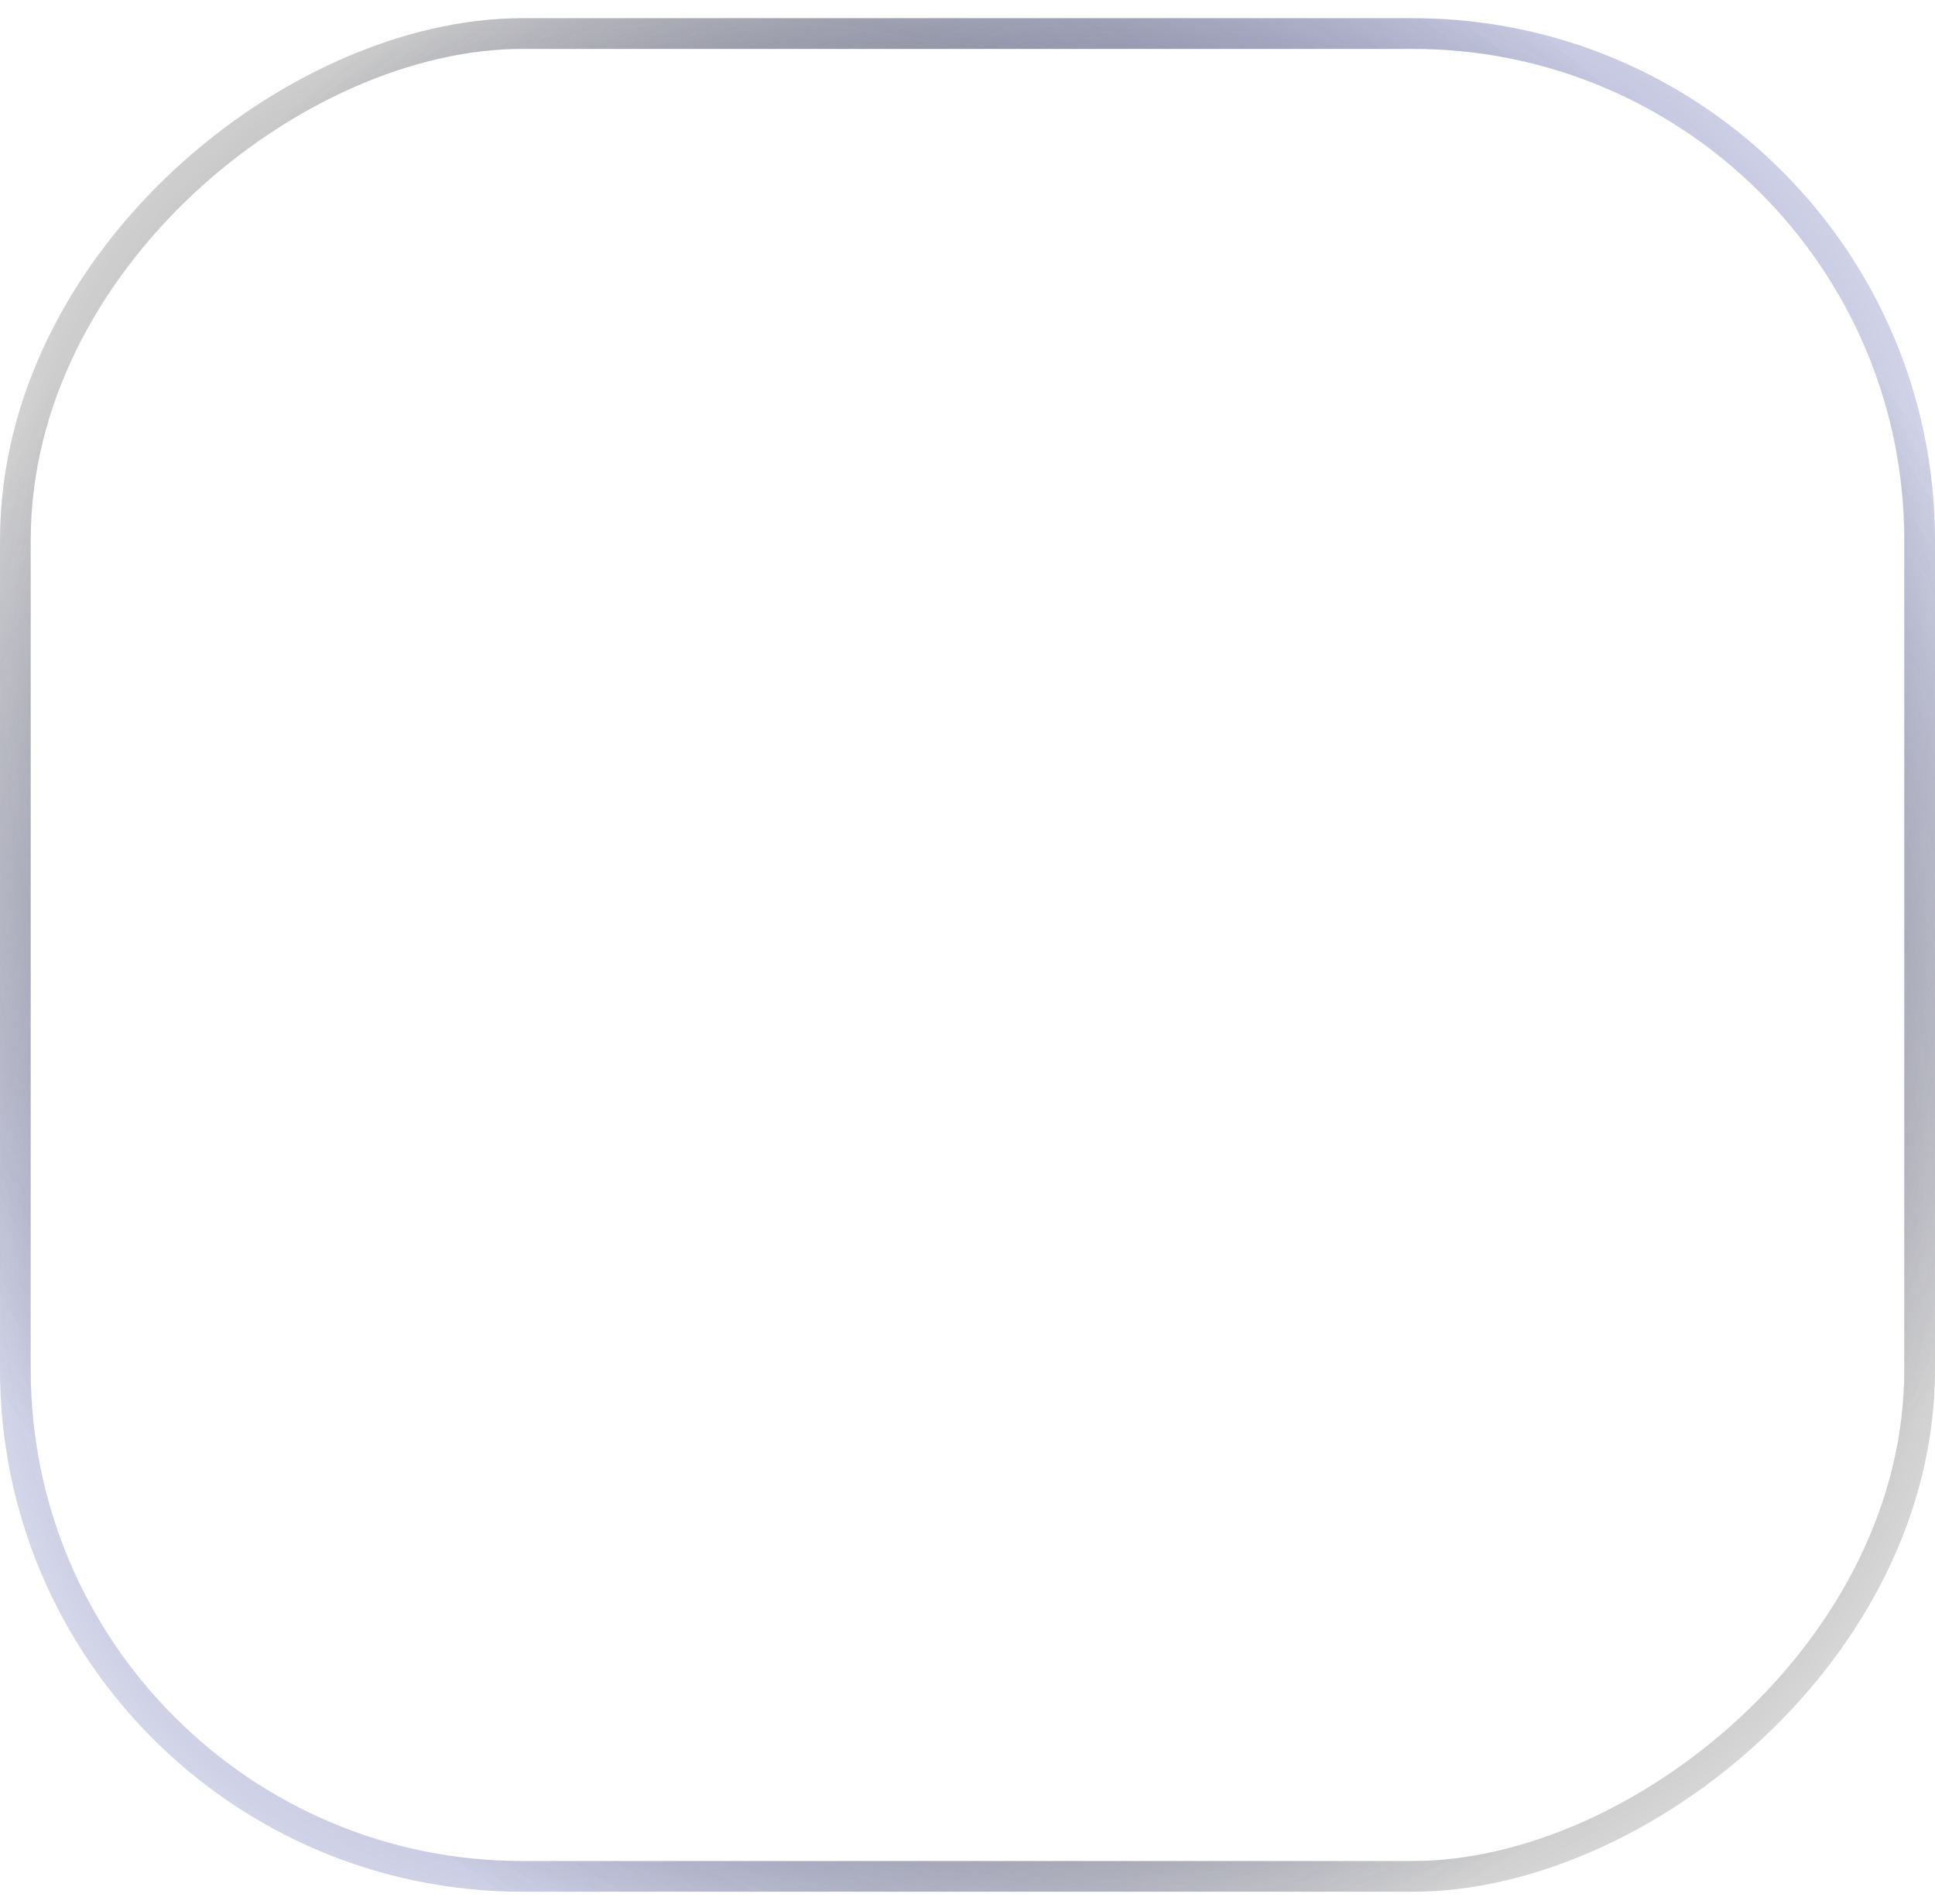 <svg width="63" height="62" viewBox="0 0 63 62" fill="none" xmlns="http://www.w3.org/2000/svg">
<g filter="url(#filter0_b_308_217)">
<rect x="62" y="1.592" width="59" height="61" rx="16" transform="rotate(90 62 1.592)" fill="url(#paint0_linear_308_217)" fill-opacity="0.5"/>
<rect x="62.5" y="1.092" width="60" height="62" rx="16.5" transform="rotate(90 62.5 1.092)" stroke="url(#paint1_radial_308_217)"/>
<rect x="62.5" y="1.092" width="60" height="62" rx="16.5" transform="rotate(90 62.5 1.092)" stroke="url(#paint2_radial_308_217)"/>
<rect x="62.5" y="1.092" width="60" height="62" rx="16.5" transform="rotate(90 62.5 1.092)" stroke="url(#paint3_radial_308_217)"/>
</g>
<defs>
<filter id="filter0_b_308_217" x="-42" y="-41.408" width="147" height="145" filterUnits="userSpaceOnUse" color-interpolation-filters="sRGB">
<feFlood flood-opacity="0" result="BackgroundImageFix"/>
<feGaussianBlur in="BackgroundImageFix" stdDeviation="21"/>
<feComposite in2="SourceAlpha" operator="in" result="effect1_backgroundBlur_308_217"/>
<feBlend mode="normal" in="SourceGraphic" in2="effect1_backgroundBlur_308_217" result="shape"/>
</filter>
<linearGradient id="paint0_linear_308_217" x1="62" y1="1.592" x2="100.016" y2="73.661" gradientUnits="userSpaceOnUse">
<stop stop-color="white" stop-opacity="0.4"/>
<stop offset="1" stop-color="white" stop-opacity="0"/>
</linearGradient>
<radialGradient id="paint1_radial_308_217" cx="0" cy="0" r="1" gradientUnits="userSpaceOnUse" gradientTransform="translate(91.5 32.092) rotate(-131.631) scale(56.662 43.808)">
<stop stop-color="white"/>
<stop offset="1" stop-color="white" stop-opacity="0"/>
</radialGradient>
<radialGradient id="paint2_radial_308_217" cx="0" cy="0" r="1" gradientUnits="userSpaceOnUse" gradientTransform="translate(91.5 32.092) rotate(41.626) scale(47.358 34.17)">
<stop stop-color="#2E3792"/>
<stop offset="1" stop-color="#2E3792" stop-opacity="0"/>
</radialGradient>
<radialGradient id="paint3_radial_308_217" cx="0" cy="0" r="1" gradientUnits="userSpaceOnUse" gradientTransform="translate(91.5 32.092) rotate(135.002) scale(45.723 34.171)">
<stop stop-color="#151515"/>
<stop offset="1" stop-color="#151515" stop-opacity="0"/>
</radialGradient>
</defs>
</svg>
